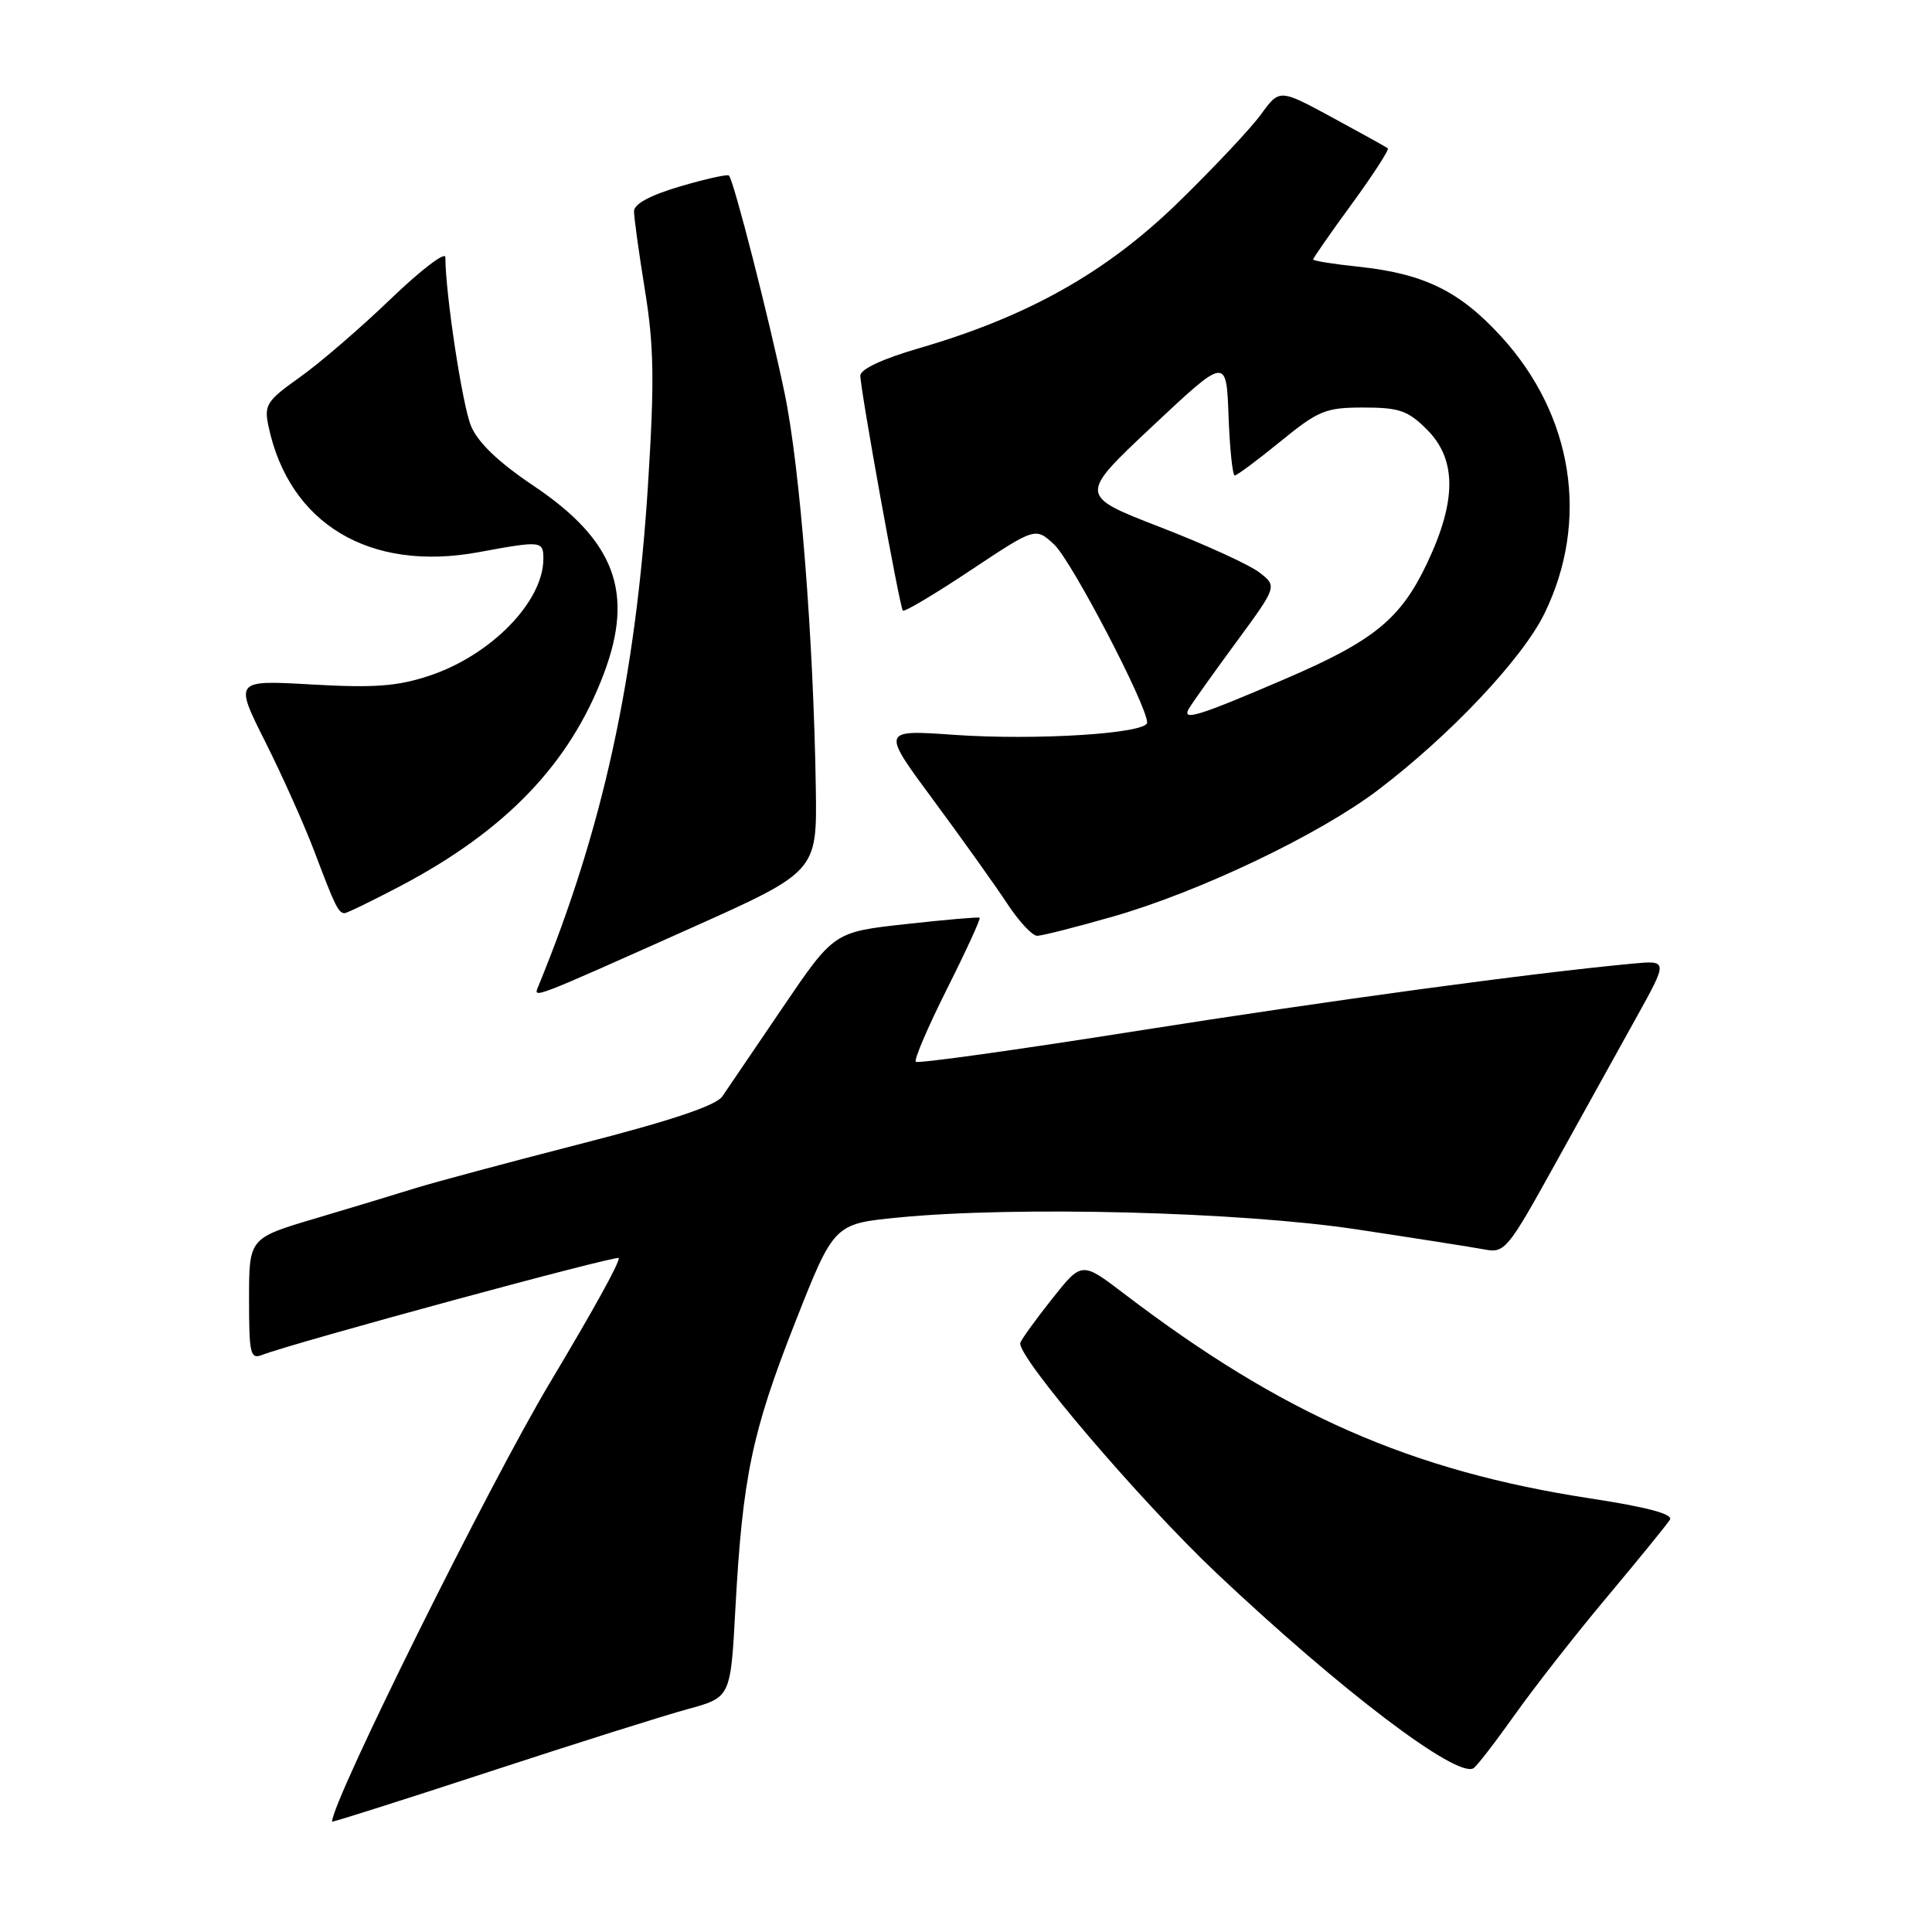 <?xml version="1.0" encoding="UTF-8" standalone="no"?>
<!DOCTYPE svg PUBLIC "-//W3C//DTD SVG 1.1//EN" "http://www.w3.org/Graphics/SVG/1.1/DTD/svg11.dtd" >
<svg xmlns="http://www.w3.org/2000/svg" xmlns:xlink="http://www.w3.org/1999/xlink" version="1.1" viewBox="0 0 256 256">
 <g >
 <path fill="currentColor"
d=" M 91.15 226.46 C 96.81 224.91 96.81 224.91 97.44 213.21 C 98.39 195.73 99.63 189.80 105.32 175.33 C 110.50 162.17 110.50 162.17 119.00 161.33 C 134.64 159.80 164.18 160.56 179.71 162.89 C 187.52 164.07 195.17 165.27 196.71 165.56 C 199.38 166.07 199.78 165.58 206.00 154.35 C 209.57 147.89 214.42 139.15 216.77 134.92 C 221.04 127.24 221.04 127.24 216.27 127.69 C 202.68 128.97 176.41 132.54 150.66 136.60 C 134.80 139.11 121.61 140.95 121.35 140.69 C 121.09 140.42 122.96 136.06 125.50 131.00 C 128.04 125.94 129.98 121.70 129.81 121.60 C 129.64 121.49 125.22 121.87 120.00 122.45 C 110.50 123.50 110.50 123.50 103.71 133.50 C 99.98 139.00 96.38 144.30 95.71 145.28 C 94.88 146.49 88.97 148.48 77.00 151.55 C 67.38 154.02 57.48 156.68 55.00 157.45 C 52.52 158.23 46.56 160.03 41.75 161.46 C 33.00 164.06 33.00 164.06 33.00 172.14 C 33.00 179.42 33.17 180.15 34.75 179.53 C 38.89 177.92 82.00 166.21 82.00 166.70 C 82.00 167.49 78.70 173.45 72.86 183.23 C 64.76 196.79 44.00 238.63 44.00 241.38 C 44.00 241.49 53.34 238.53 64.75 234.79 C 76.16 231.05 88.04 227.30 91.15 226.46 Z  M 200.73 227.20 C 203.34 223.52 208.88 216.44 213.04 211.49 C 217.19 206.53 220.90 201.98 221.27 201.37 C 221.73 200.63 218.30 199.71 210.73 198.55 C 186.99 194.91 169.91 187.41 148.92 171.40 C 143.34 167.15 143.34 167.15 139.42 172.09 C 137.26 174.81 135.36 177.44 135.20 177.92 C 134.63 179.60 151.03 198.85 161.25 208.50 C 177.63 223.96 192.95 235.59 195.23 234.31 C 195.64 234.09 198.11 230.89 200.73 227.20 Z  M 91.38 123.05 C 108.26 115.50 108.26 115.50 108.10 104.50 C 107.80 84.69 106.00 61.84 103.96 52.08 C 101.91 42.22 97.22 23.88 96.59 23.26 C 96.40 23.06 93.48 23.71 90.12 24.70 C 86.15 25.87 84.00 27.03 84.01 28.00 C 84.01 28.82 84.66 33.54 85.46 38.47 C 86.65 45.79 86.73 50.49 85.88 63.97 C 84.26 89.85 79.88 109.88 71.30 130.76 C 70.65 132.34 70.41 132.43 91.38 123.05 Z  M 147.54 121.43 C 158.99 118.14 174.79 110.60 182.57 104.70 C 192.13 97.45 201.70 87.31 204.64 81.31 C 210.65 69.03 208.47 55.06 198.93 44.61 C 193.39 38.55 188.68 36.25 179.92 35.33 C 176.66 34.99 174.00 34.56 174.00 34.38 C 174.00 34.19 176.31 30.87 179.14 27.00 C 181.97 23.12 184.11 19.81 183.89 19.65 C 183.68 19.48 180.36 17.64 176.52 15.56 C 169.54 11.78 169.54 11.78 167.10 15.14 C 165.76 16.99 160.80 22.26 156.09 26.85 C 146.55 36.13 136.21 41.94 121.75 46.15 C 116.96 47.54 114.00 48.92 114.00 49.77 C 114.00 51.64 119.20 80.40 119.63 80.91 C 119.82 81.13 123.86 78.73 128.59 75.58 C 137.21 69.85 137.21 69.85 139.70 72.17 C 141.99 74.31 152.00 93.49 152.00 95.74 C 152.00 97.20 137.32 98.13 126.41 97.37 C 116.77 96.69 116.77 96.69 123.73 106.09 C 127.55 111.27 131.94 117.41 133.47 119.75 C 135.01 122.09 136.79 124.00 137.43 124.00 C 138.06 124.00 142.62 122.84 147.54 121.43 Z  M 52.97 117.45 C 67.01 110.07 75.53 101.19 80.02 89.24 C 84.07 78.49 81.48 71.60 70.67 64.35 C 66.05 61.25 63.33 58.65 62.41 56.44 C 61.27 53.70 59.04 39.06 59.01 34.08 C 59.00 33.30 55.74 35.80 51.75 39.63 C 47.76 43.47 42.35 48.13 39.71 50.00 C 35.34 53.10 34.98 53.66 35.57 56.45 C 38.29 69.41 48.98 75.82 63.40 73.17 C 71.74 71.63 72.00 71.66 72.00 74.05 C 72.00 79.71 65.07 86.82 56.91 89.53 C 52.67 90.94 49.63 91.17 41.34 90.70 C 31.04 90.11 31.04 90.11 35.16 98.31 C 37.42 102.81 40.37 109.41 41.71 112.96 C 44.37 120.02 44.85 121.00 45.66 121.00 C 45.96 121.00 49.25 119.40 52.97 117.45 Z  M 157.56 93.86 C 158.00 93.11 160.81 89.17 163.80 85.10 C 169.24 77.69 169.24 77.69 166.87 75.85 C 165.57 74.84 159.64 72.13 153.71 69.84 C 142.92 65.66 142.92 65.66 152.71 56.47 C 162.50 47.28 162.50 47.28 162.79 55.14 C 162.95 59.46 163.32 63.00 163.61 63.00 C 163.90 63.00 166.62 60.98 169.66 58.50 C 174.71 54.38 175.65 54.00 180.67 54.00 C 185.40 54.00 186.56 54.40 189.08 56.92 C 193.02 60.86 193.03 66.33 189.10 74.62 C 185.60 82.02 182.04 84.92 170.27 89.97 C 158.68 94.95 156.51 95.61 157.56 93.86 Z "/>
</g>
</svg>